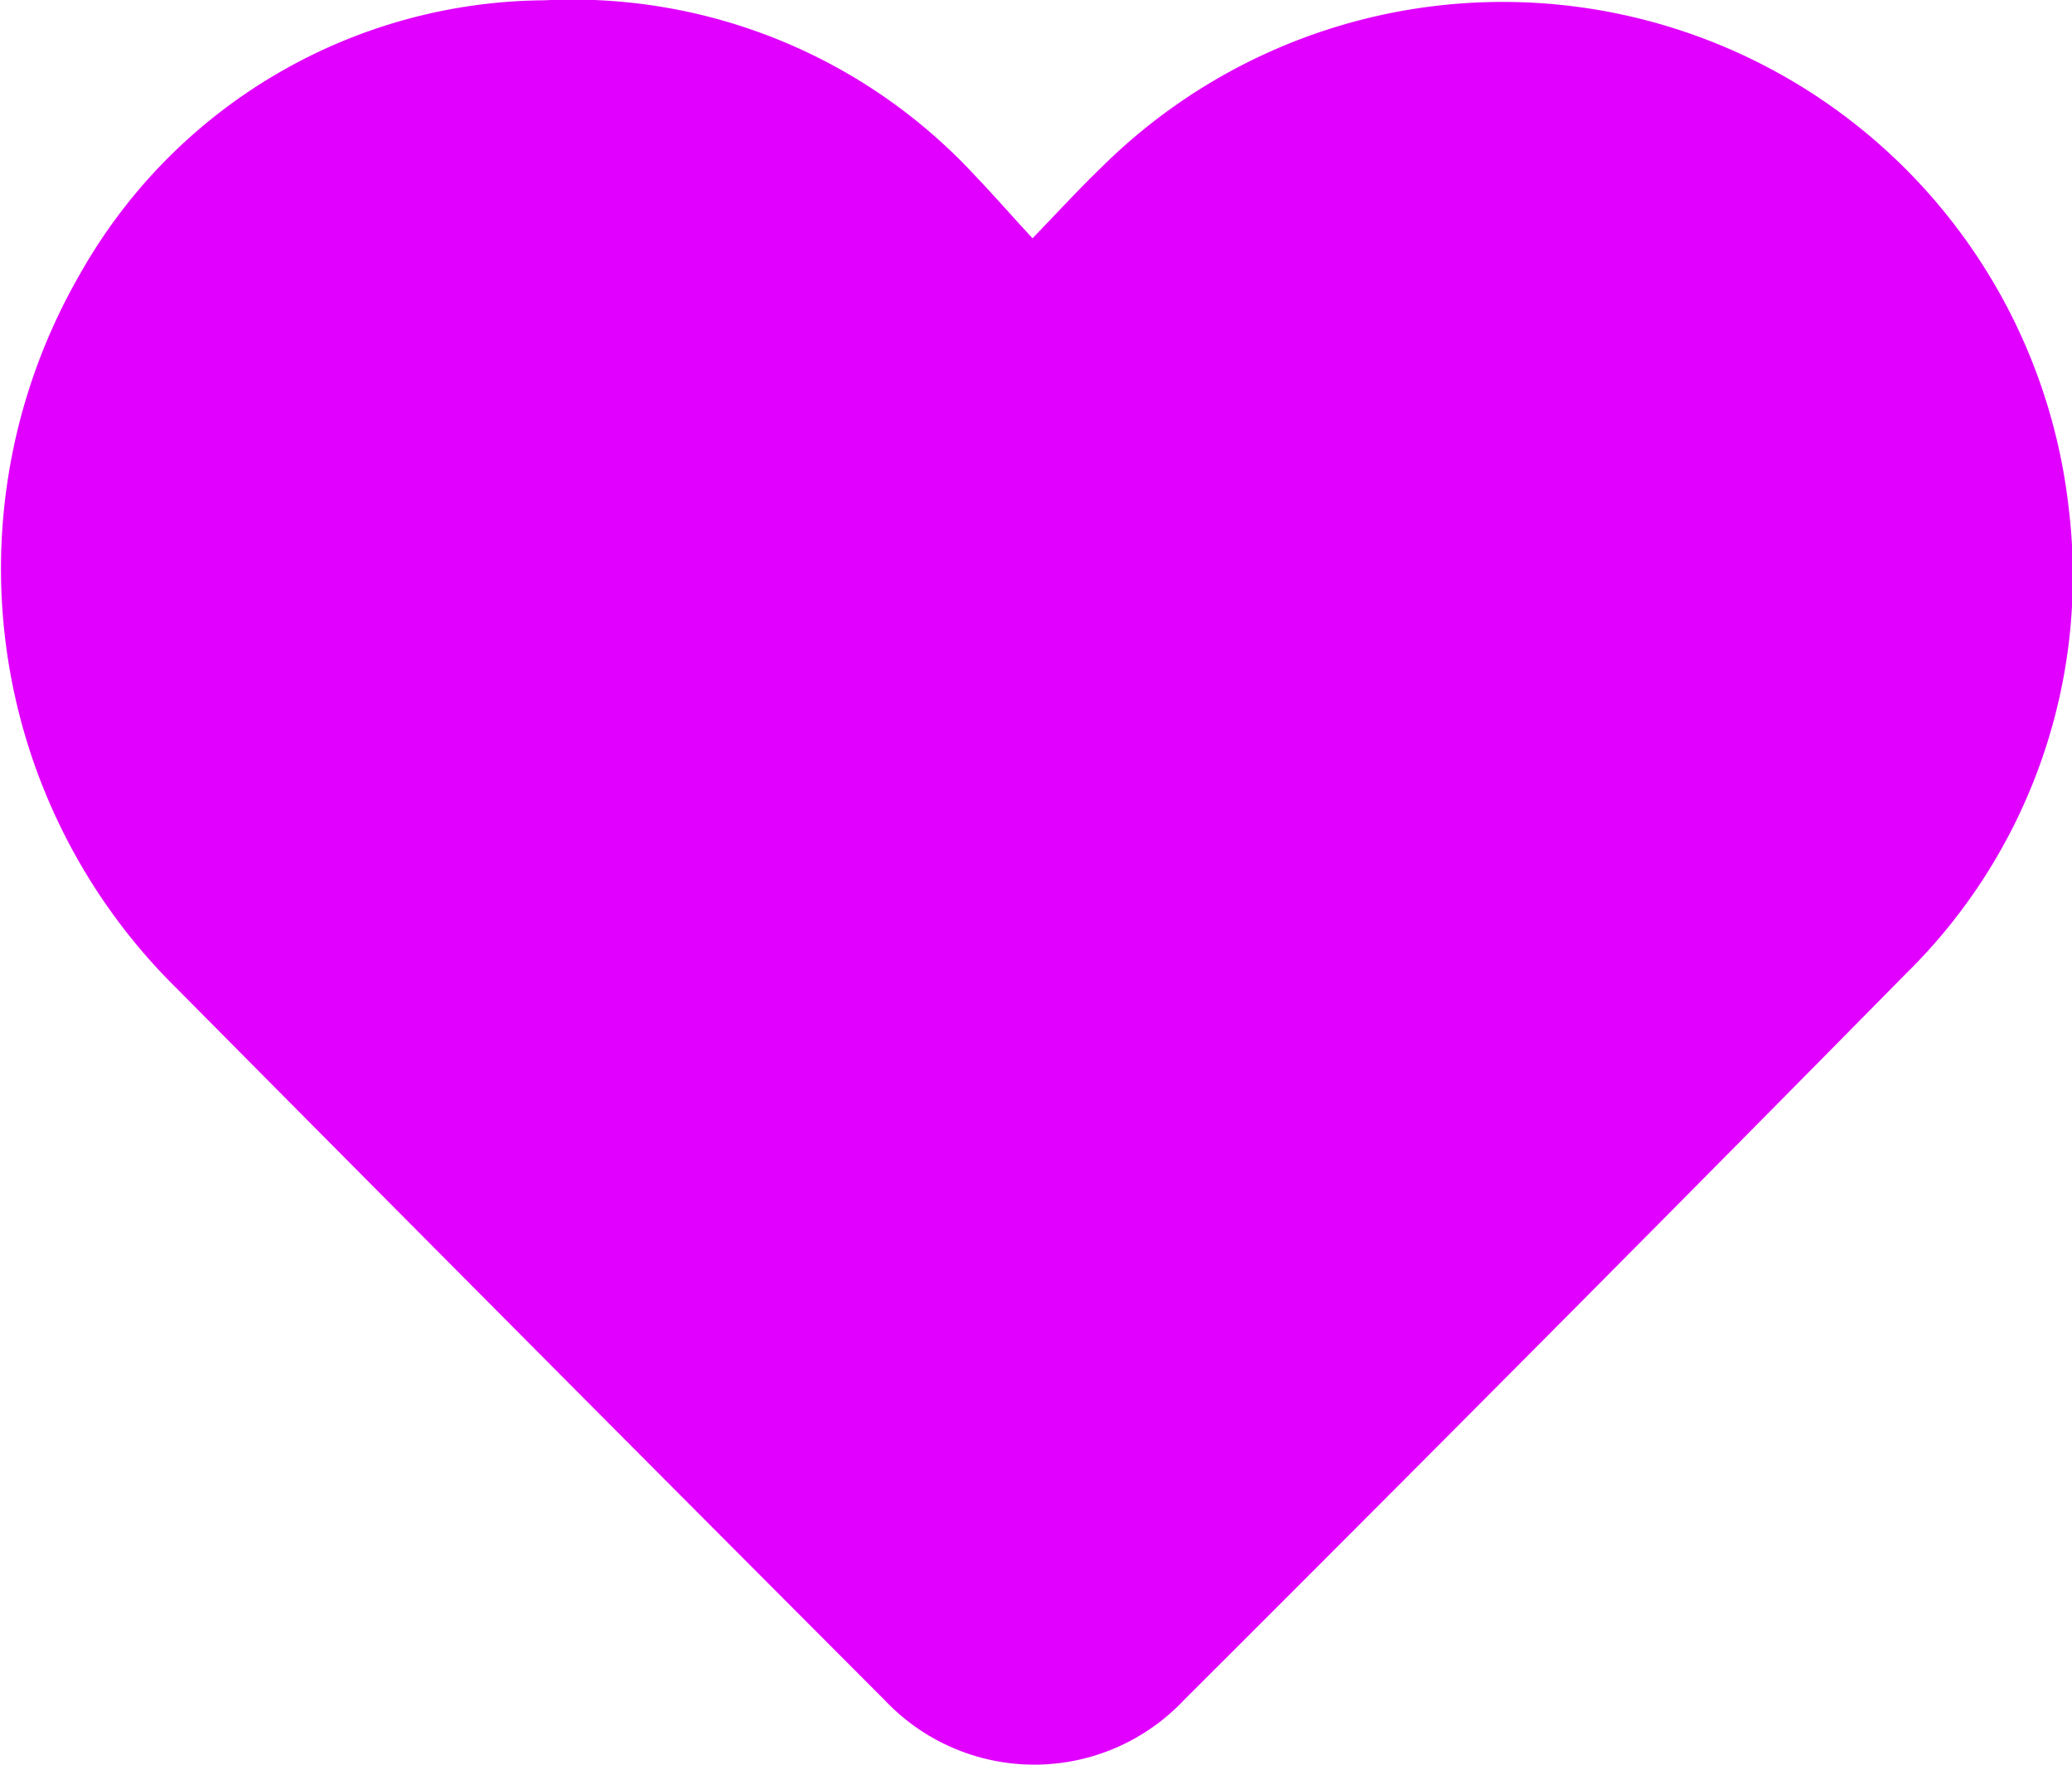 <svg id="Componente_16_20" data-name="Componente 16 – 20" xmlns="http://www.w3.org/2000/svg" width="21.145" height="18.005" viewBox="0 0 21.145 18.005">
  <g id="Grupo_133" data-name="Grupo 133">
    <path id="Trazado_503" data-name="Trazado 503" d="M69.091,220.072c.264-.273.482-.511.714-.734a5.812,5.812,0,0,1,9.86,3.483A5.688,5.688,0,0,1,78,227.579q-3.666,3.718-7.363,7.406a2.1,2.1,0,0,1-3.056,0q-3.619-3.625-7.226-7.262a6.009,6.009,0,0,1-.983-7.289,5.483,5.483,0,0,1,4.742-2.79,5.593,5.593,0,0,1,4.374,1.771C68.684,219.62,68.872,219.835,69.091,220.072Z" transform="translate(-58.554 -217.641)" fill="#e100ff"/>
  </g>
  <g id="Grupo_132" data-name="Grupo 132" opacity="0">
    <path id="Trazado_503-2" data-name="Trazado 503" d="M69.091,220.072c.264-.273.482-.511.714-.734a5.812,5.812,0,0,1,9.86,3.483A5.688,5.688,0,0,1,78,227.579q-3.666,3.718-7.363,7.406a2.1,2.1,0,0,1-3.056,0q-3.619-3.625-7.226-7.262a6.009,6.009,0,0,1-.983-7.289,5.483,5.483,0,0,1,4.742-2.79,5.593,5.593,0,0,1,4.374,1.771C68.684,219.62,68.872,219.835,69.091,220.072Zm-4.8-1.035a4.319,4.319,0,0,0-3.849,2.34,4.649,4.649,0,0,0,.908,5.347c2.4,2.433,4.814,4.845,7.225,7.263a.7.7,0,0,0,1.071,0c2.461-2.472,4.933-4.934,7.375-7.425a4.233,4.233,0,0,0,1.134-4.14,4.111,4.111,0,0,0-3.023-3.178,4.322,4.322,0,0,0-4.358,1.087c-.382.356-.73.747-1.1,1.121a.712.712,0,0,1-1.133.012c-.407-.4-.8-.821-1.22-1.216A4.366,4.366,0,0,0,64.291,219.037Z" transform="translate(-58.554 -217.641)" fill="#e100ff"/>
  </g>
</svg>
